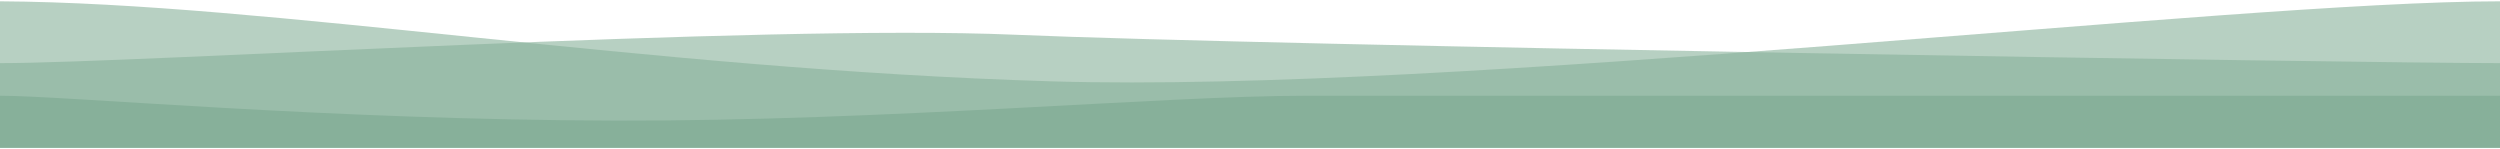 <?xml version="1.0" encoding="UTF-8"?>
<svg width="1440px" height="86px" viewBox="0 0 1440 86" version="1.1" xmlns="http://www.w3.org/2000/svg" xmlns:xlink="http://www.w3.org/1999/xlink">
    <!-- Generator: Sketch 46.2 (44496) - http://www.bohemiancoding.com/sketch -->
    <title>green-weave</title>
    <desc>Created with Sketch.</desc>
    <defs></defs>
    <g id="Biome-SaaS-Home-&amp;-Pricing/desktop" stroke="none" stroke-width="1" fill="none" fill-rule="evenodd">
        <g id="Pricing-(desktop)-V2" transform="translate(0, -1039)" fill="#87B09A">
            <g id="green-weave" transform="translate(0, 1039)">
                <path d="M0,36.367 C80,36.367 438.156,13.703 584.422,20 C730.688,26.297 1360,36.367 1440,36.367 L1440,85.109 L0,85.109 L0,36.367 Z" id="hill-middle" fill-opacity="0.6"></path>
                <path d="M1440,0.758 C1285,0.758 840.212,53.916 605.453,46.844 C370.694,39.772 155,1.671 0,0.758 L0,85.109 L1440,85.109 L1440,0.758 Z" id="hill-back" fill-opacity="0.6"></path>
                <path d="M752.125,55.144 C913.203,55.145 1402,55.144 1440,55.144 C1440,63.755 1440,85.109 1440,85.109 L1.77948153e-12,85.109 C1.77948153e-12,85.109 7.45507181e-14,64.494 1.83316027e-12,55.144 C38,55.14 187.463,69.059 354.695,69.468 C510.27,69.85 669.772,55.144 752.125,55.144 Z" id="hill-front"></path>
            </g>
        </g>
    </g>
</svg>